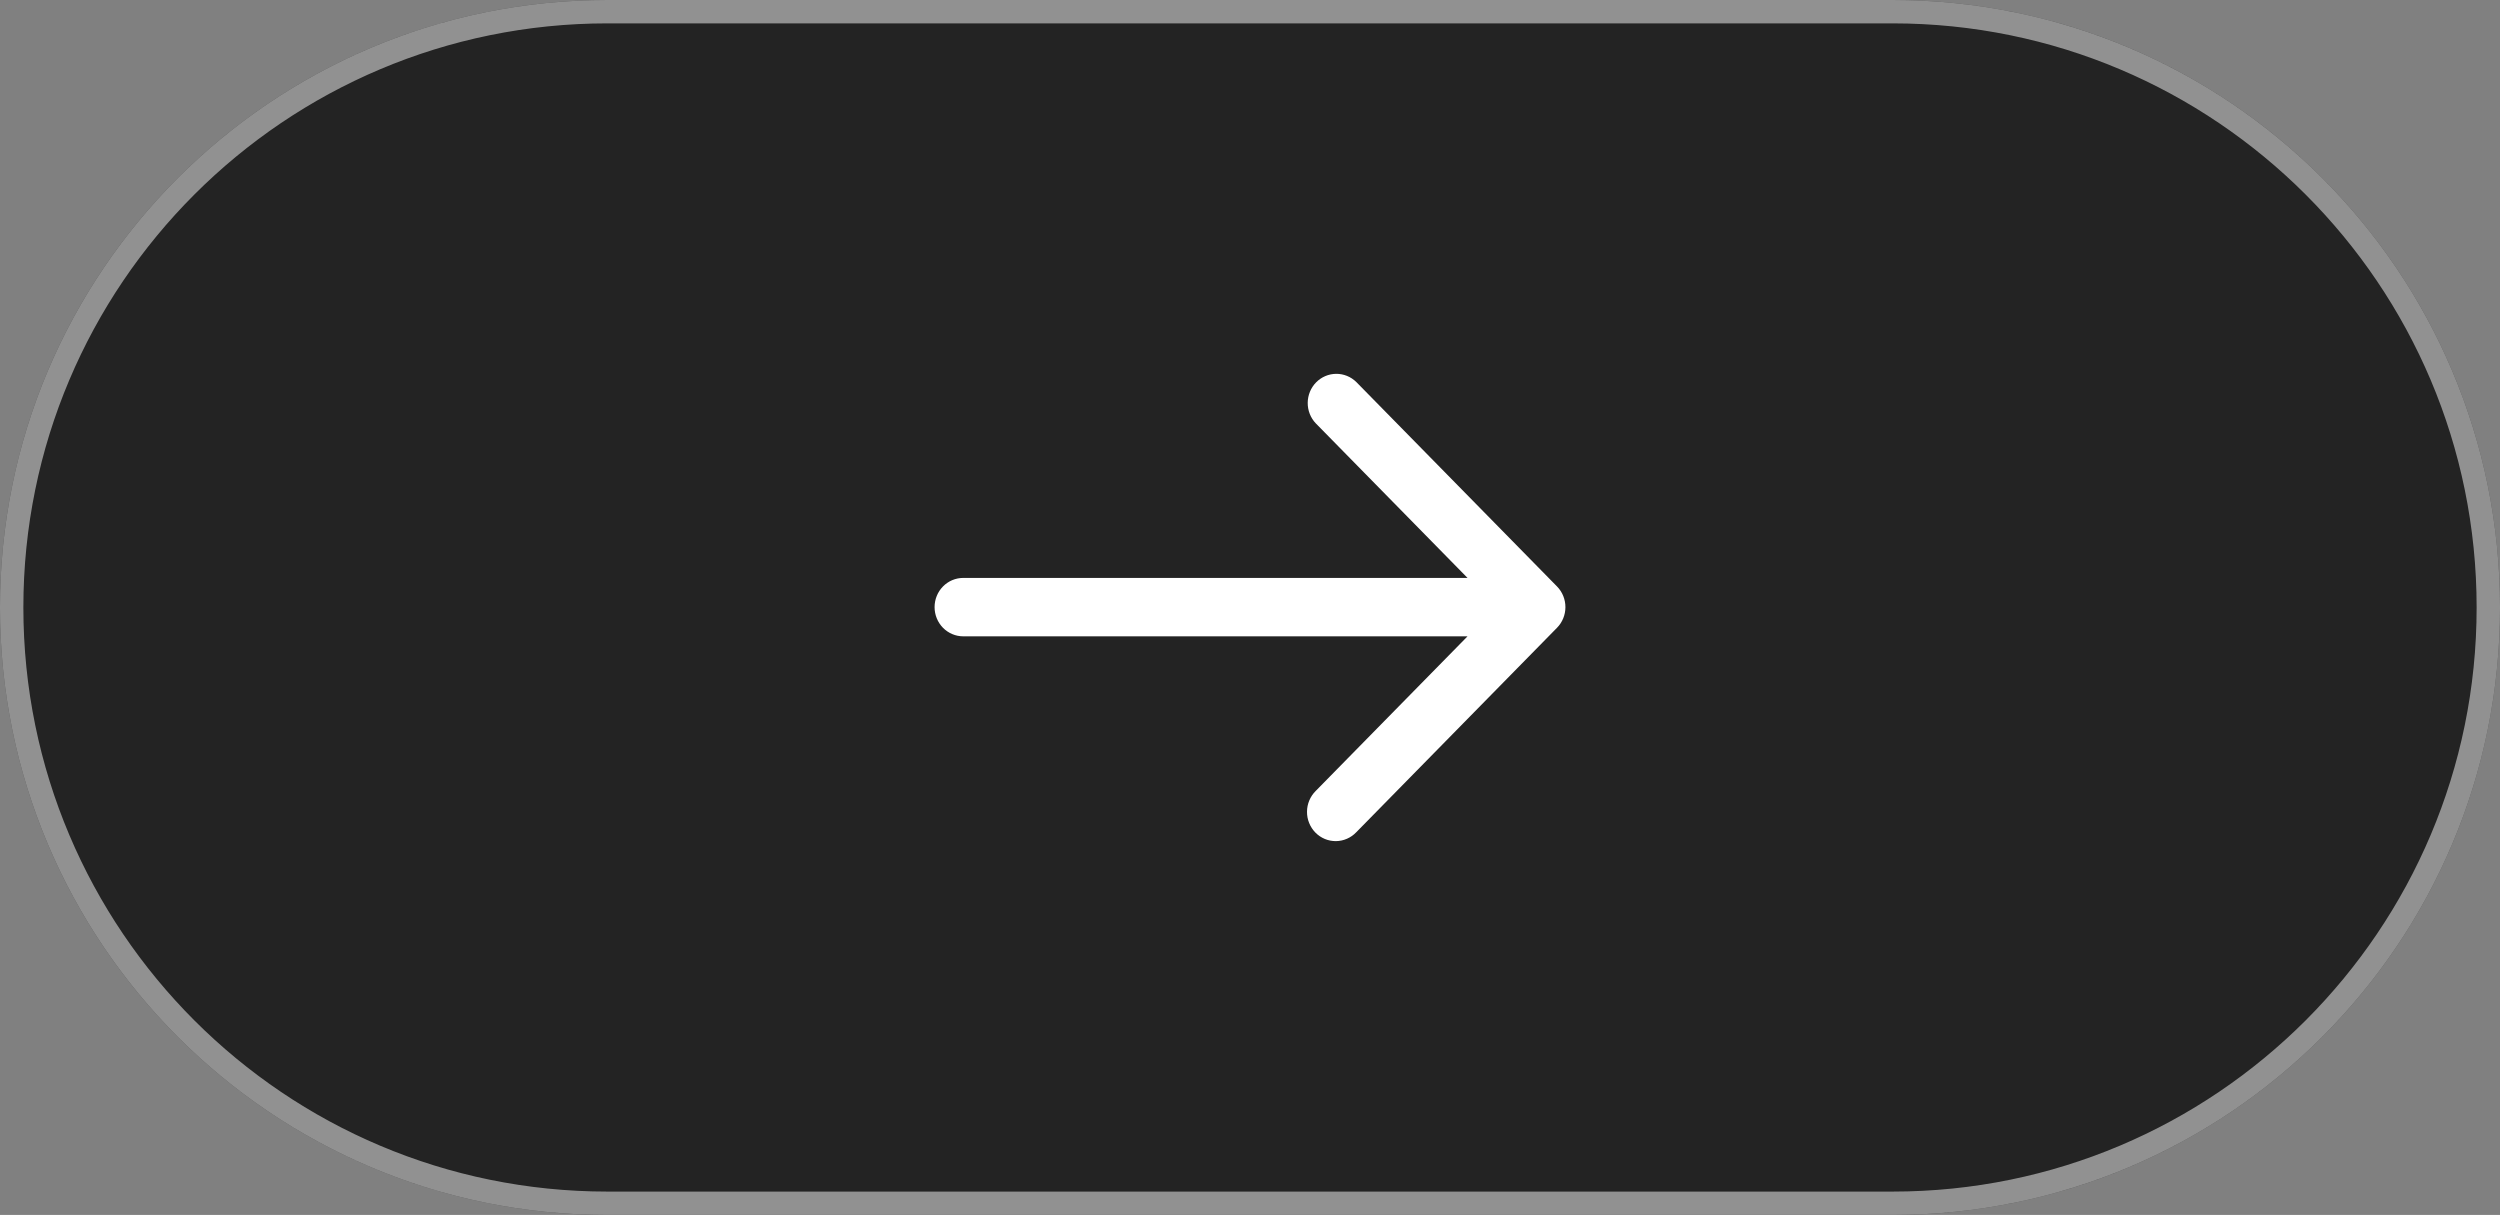 <svg width="107" height="52" viewBox="0 0 107 52" fill="none" xmlns="http://www.w3.org/2000/svg">
<rect x="0" y="0" width="107" height="52" fill="#808080" stroke="none"/>
<path d="M107 26C107 11.641 95.359 0 81 0H26C11.641 0 0 11.641 0 26C0 40.359 11.641 52 26 52H81C95.359 52 107 40.359 107 26Z" fill="#232323"/>
<path d="M81 0.5H26C11.917 0.5 0.5 11.917 0.5 26C0.5 40.083 11.917 51.5 26 51.5H81C95.083 51.5 106.5 40.083 106.5 26C106.5 11.917 95.083 0.5 81 0.5Z" stroke="white" stroke-opacity="0.5"/>
<path d="M66.641 25.101L58.05 16.351C57.818 16.123 57.508 15.997 57.186 16C56.865 16.003 56.557 16.134 56.329 16.366C56.102 16.598 55.973 16.911 55.97 17.239C55.967 17.567 56.091 17.883 56.314 18.118L62.81 24.735H41.227C40.902 24.735 40.59 24.866 40.359 25.101C40.129 25.335 40 25.653 40 25.985C40 26.316 40.129 26.634 40.359 26.869C40.59 27.103 40.902 27.235 41.227 27.235H62.81L56.314 33.851C56.197 33.966 56.104 34.104 56.039 34.257C55.975 34.409 55.941 34.573 55.94 34.739C55.938 34.905 55.969 35.07 56.031 35.223C56.093 35.377 56.184 35.517 56.299 35.634C56.414 35.751 56.551 35.844 56.702 35.907C56.853 35.97 57.015 36.001 57.178 36C57.34 35.998 57.502 35.964 57.651 35.898C57.801 35.833 57.937 35.738 58.05 35.618L66.641 26.868C66.871 26.634 67 26.316 67 25.985C67 25.653 66.871 25.335 66.641 25.101Z" fill="white"/>
</svg>
